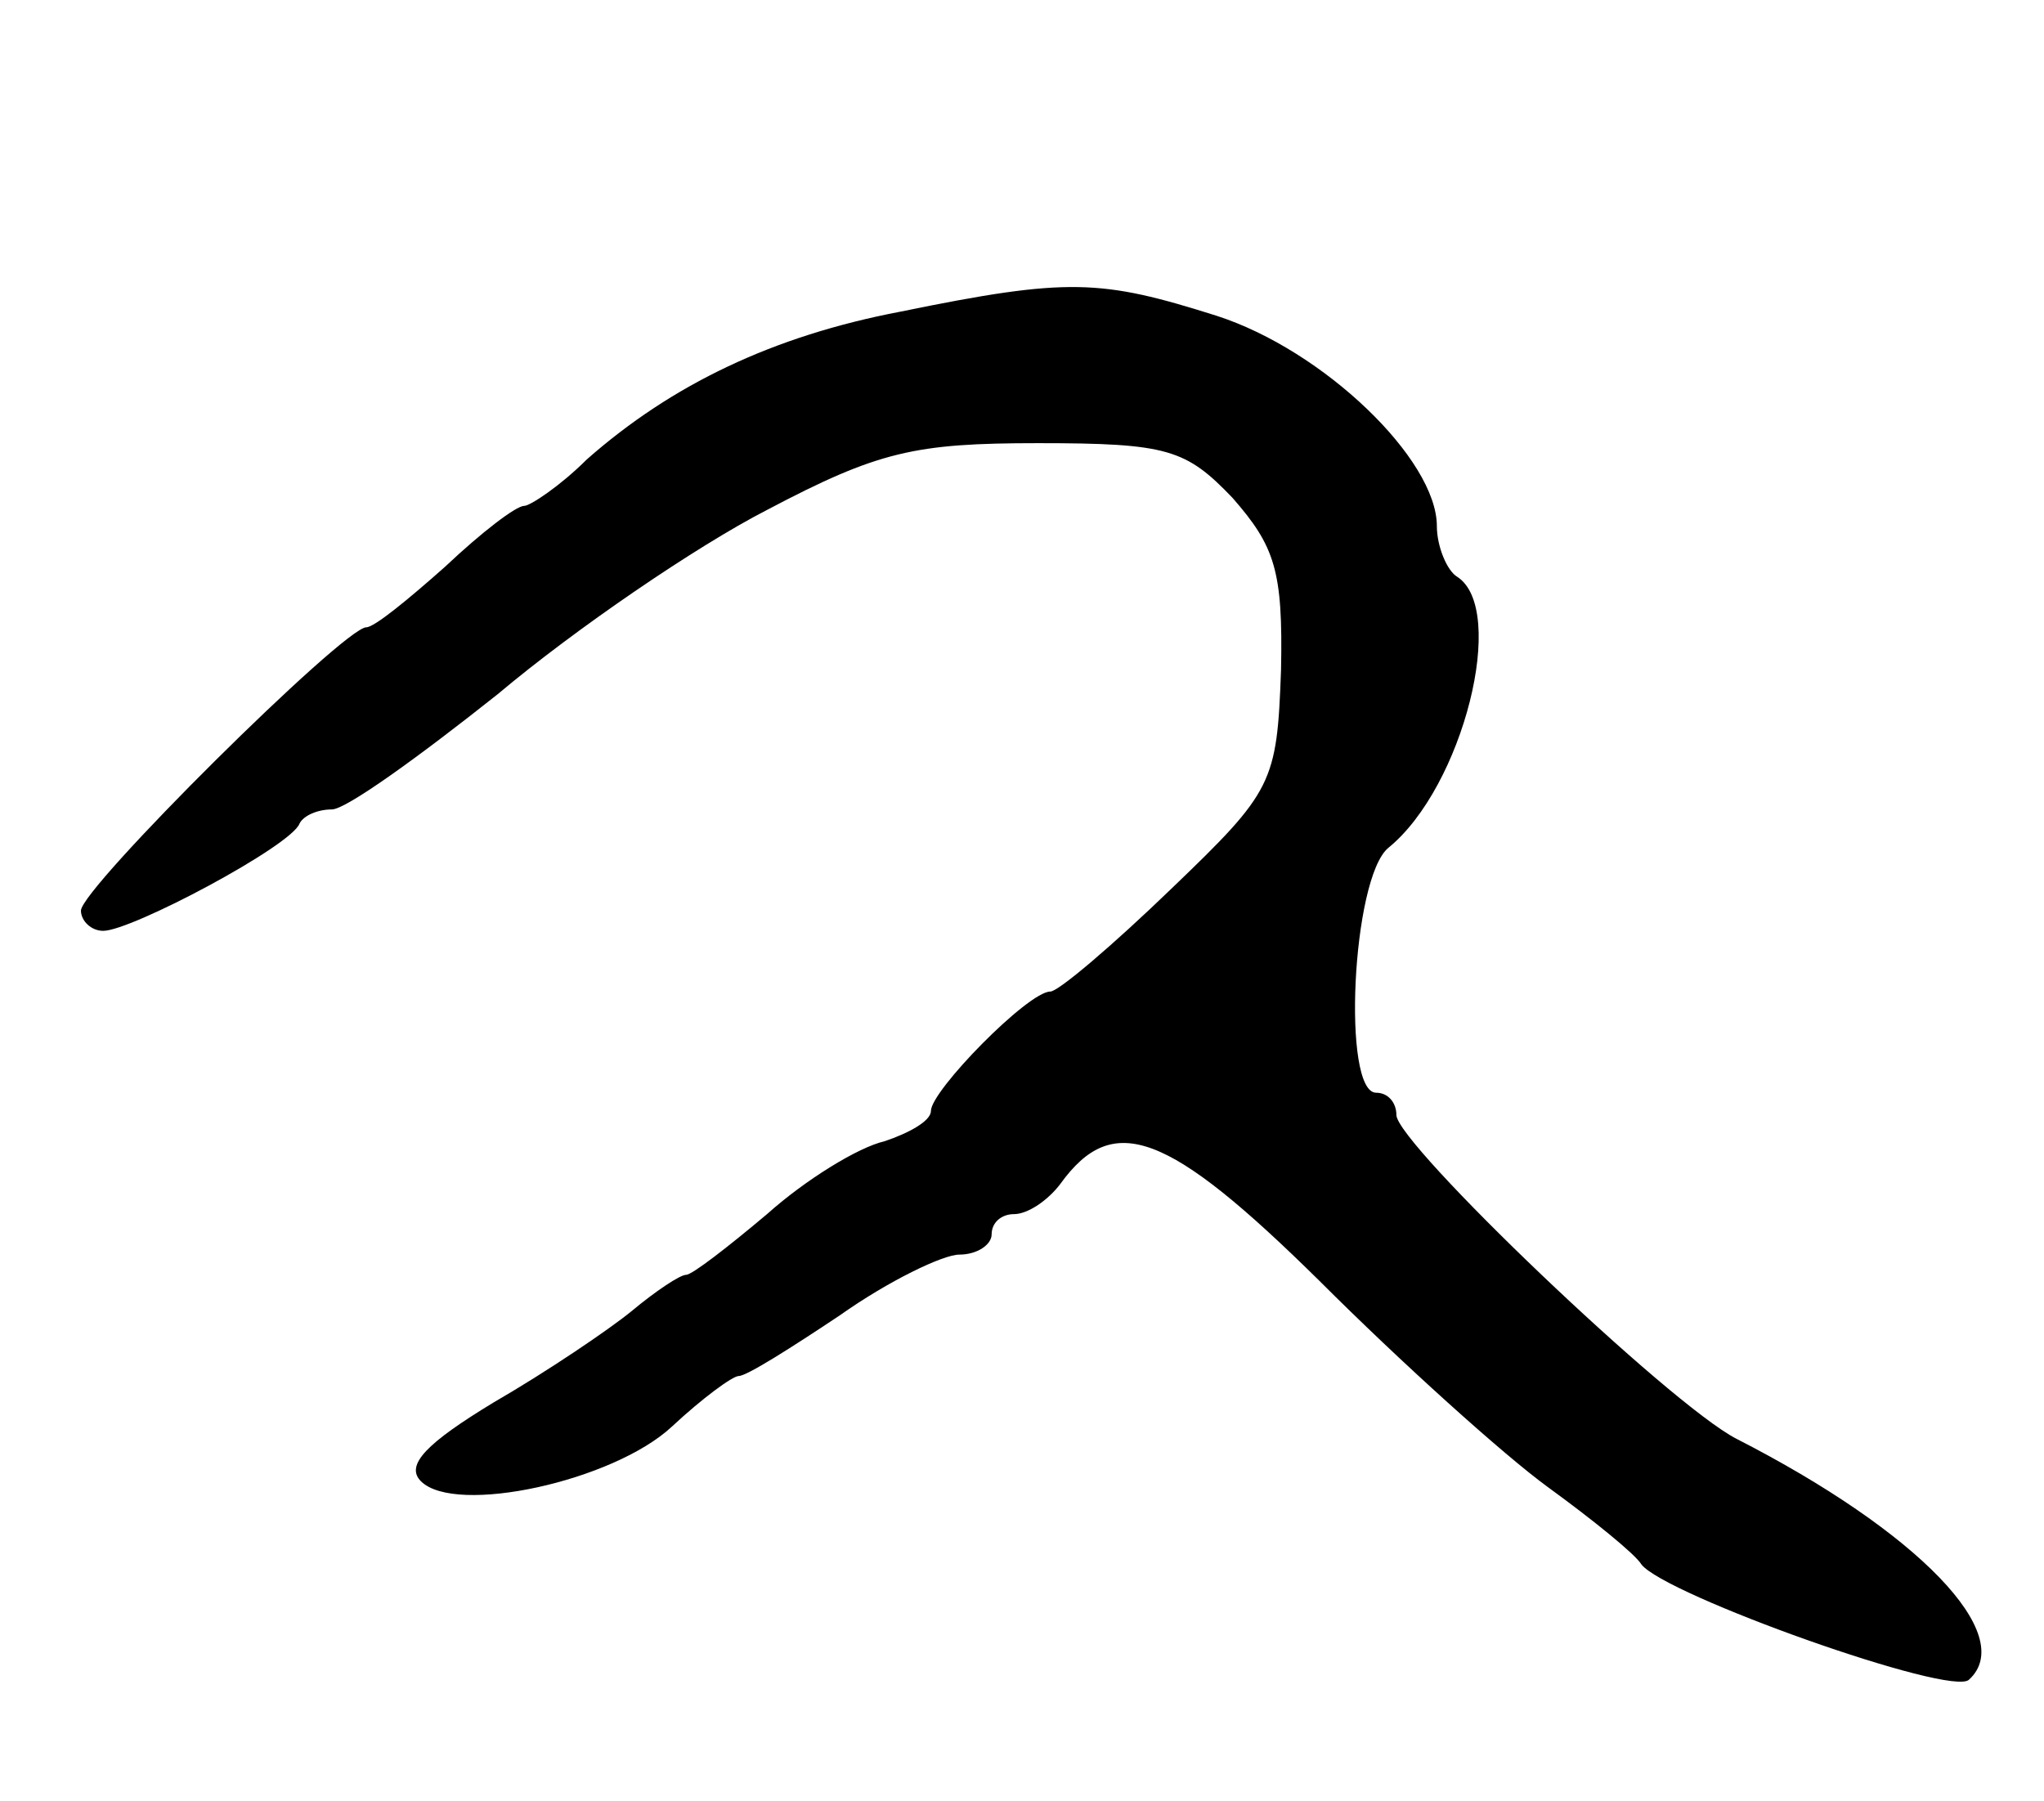 <svg version="1.0" xmlns="http://www.w3.org/2000/svg"
 width="101pt" height="89pt" viewBox="0 0 101 89"
 preserveAspectRatio="xMidYMid meet">
<g transform="translate(0,89) scale(0.1,-0.1)"
fill="#000000" stroke="none">
<path d="M445 736 c-63 -12 -113 -36 -155 -73 -13 -13 -28 -23 -31 -23 -4 0
-21 -13 -39 -30 -18 -16 -35 -30 -39 -30 -11 0 -141 -129 -141 -140 0 -5 5
-10 11 -10 14 0 93 42 97 53 2 4 9 7 16 7 7 0 43 26 82 57 38 32 98 73 133 91
55 29 73 33 134 33 64 0 73 -3 96 -27 21 -24 25 -36 24 -85 -2 -56 -4 -60 -54
-108 -29 -28 -56 -51 -60 -51 -11 0 -59 -49 -59 -59 0 -5 -11 -11 -23 -15 -13
-3 -39 -19 -58 -36 -19 -16 -37 -30 -40 -30 -3 0 -15 -8 -27 -18 -11 -9 -42
-30 -68 -45 -33 -20 -44 -31 -36 -39 17 -17 95 0 124 27 15 14 30 25 33 25 4
0 26 14 50 30 24 17 51 30 59 30 9 0 16 5 16 10 0 6 5 10 11 10 7 0 17 7 23
15 26 36 53 26 128 -48 40 -40 91 -86 113 -102 22 -16 43 -33 46 -38 11 -15
154 -66 162 -57 24 22 -25 73 -115 119 -33 17 -168 146 -168 160 0 6 -4 11
-10 11 -17 0 -12 106 6 121 37 30 59 118 34 134 -5 3 -10 15 -10 25 0 33 -56
87 -109 104 -57 18 -73 19 -156 2z"/>
</g>
</svg>
